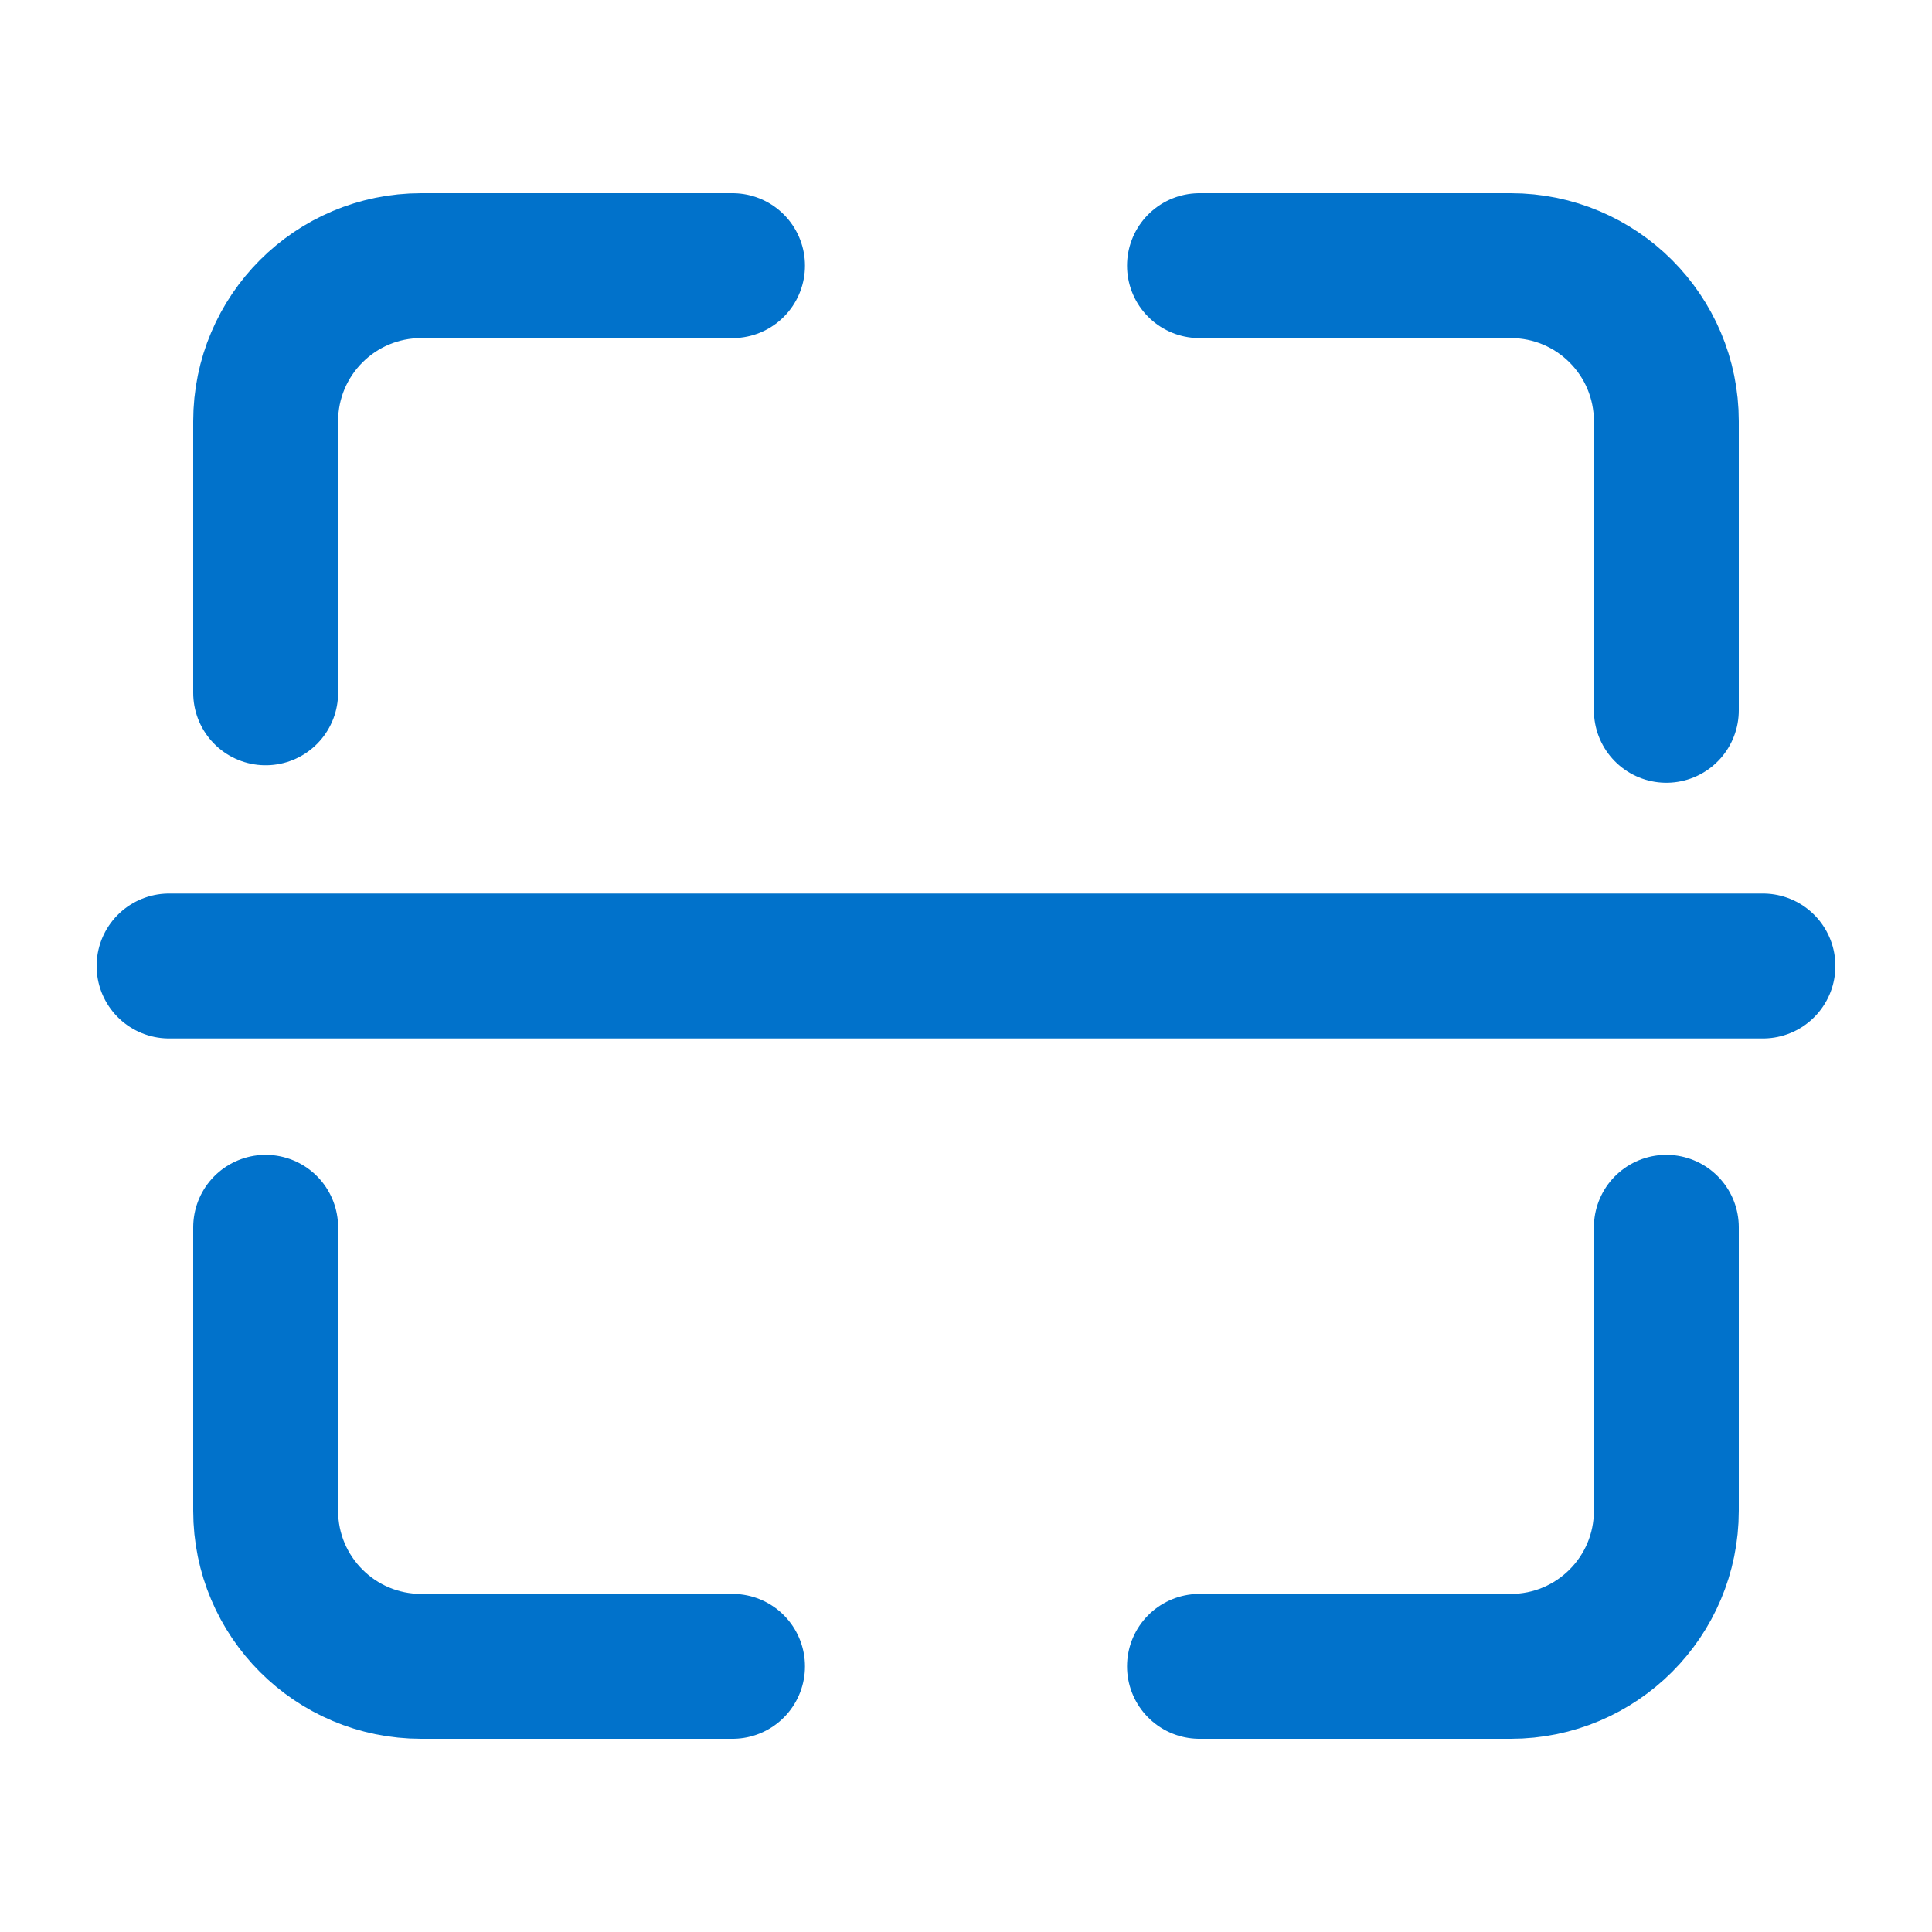 <svg width="20" height="20" viewBox="0 0 20 20" fill="none" xmlns="http://www.w3.org/2000/svg">
<path d="M7.583 2.75H4.361C3.471 2.75 2.75 3.471 2.75 4.361V7.172M7.583 17.25H4.361C3.471 17.25 2.75 16.529 2.75 15.639V12.705M12.417 2.75H15.639C16.529 2.75 17.25 3.471 17.25 4.361V7.353M17.25 12.705V15.639C17.25 16.529 16.529 17.25 15.639 17.25H12.417M1.75 10H18.25" stroke="#0172CB" stroke-width="1.5" stroke-linecap="round"/>
</svg>
